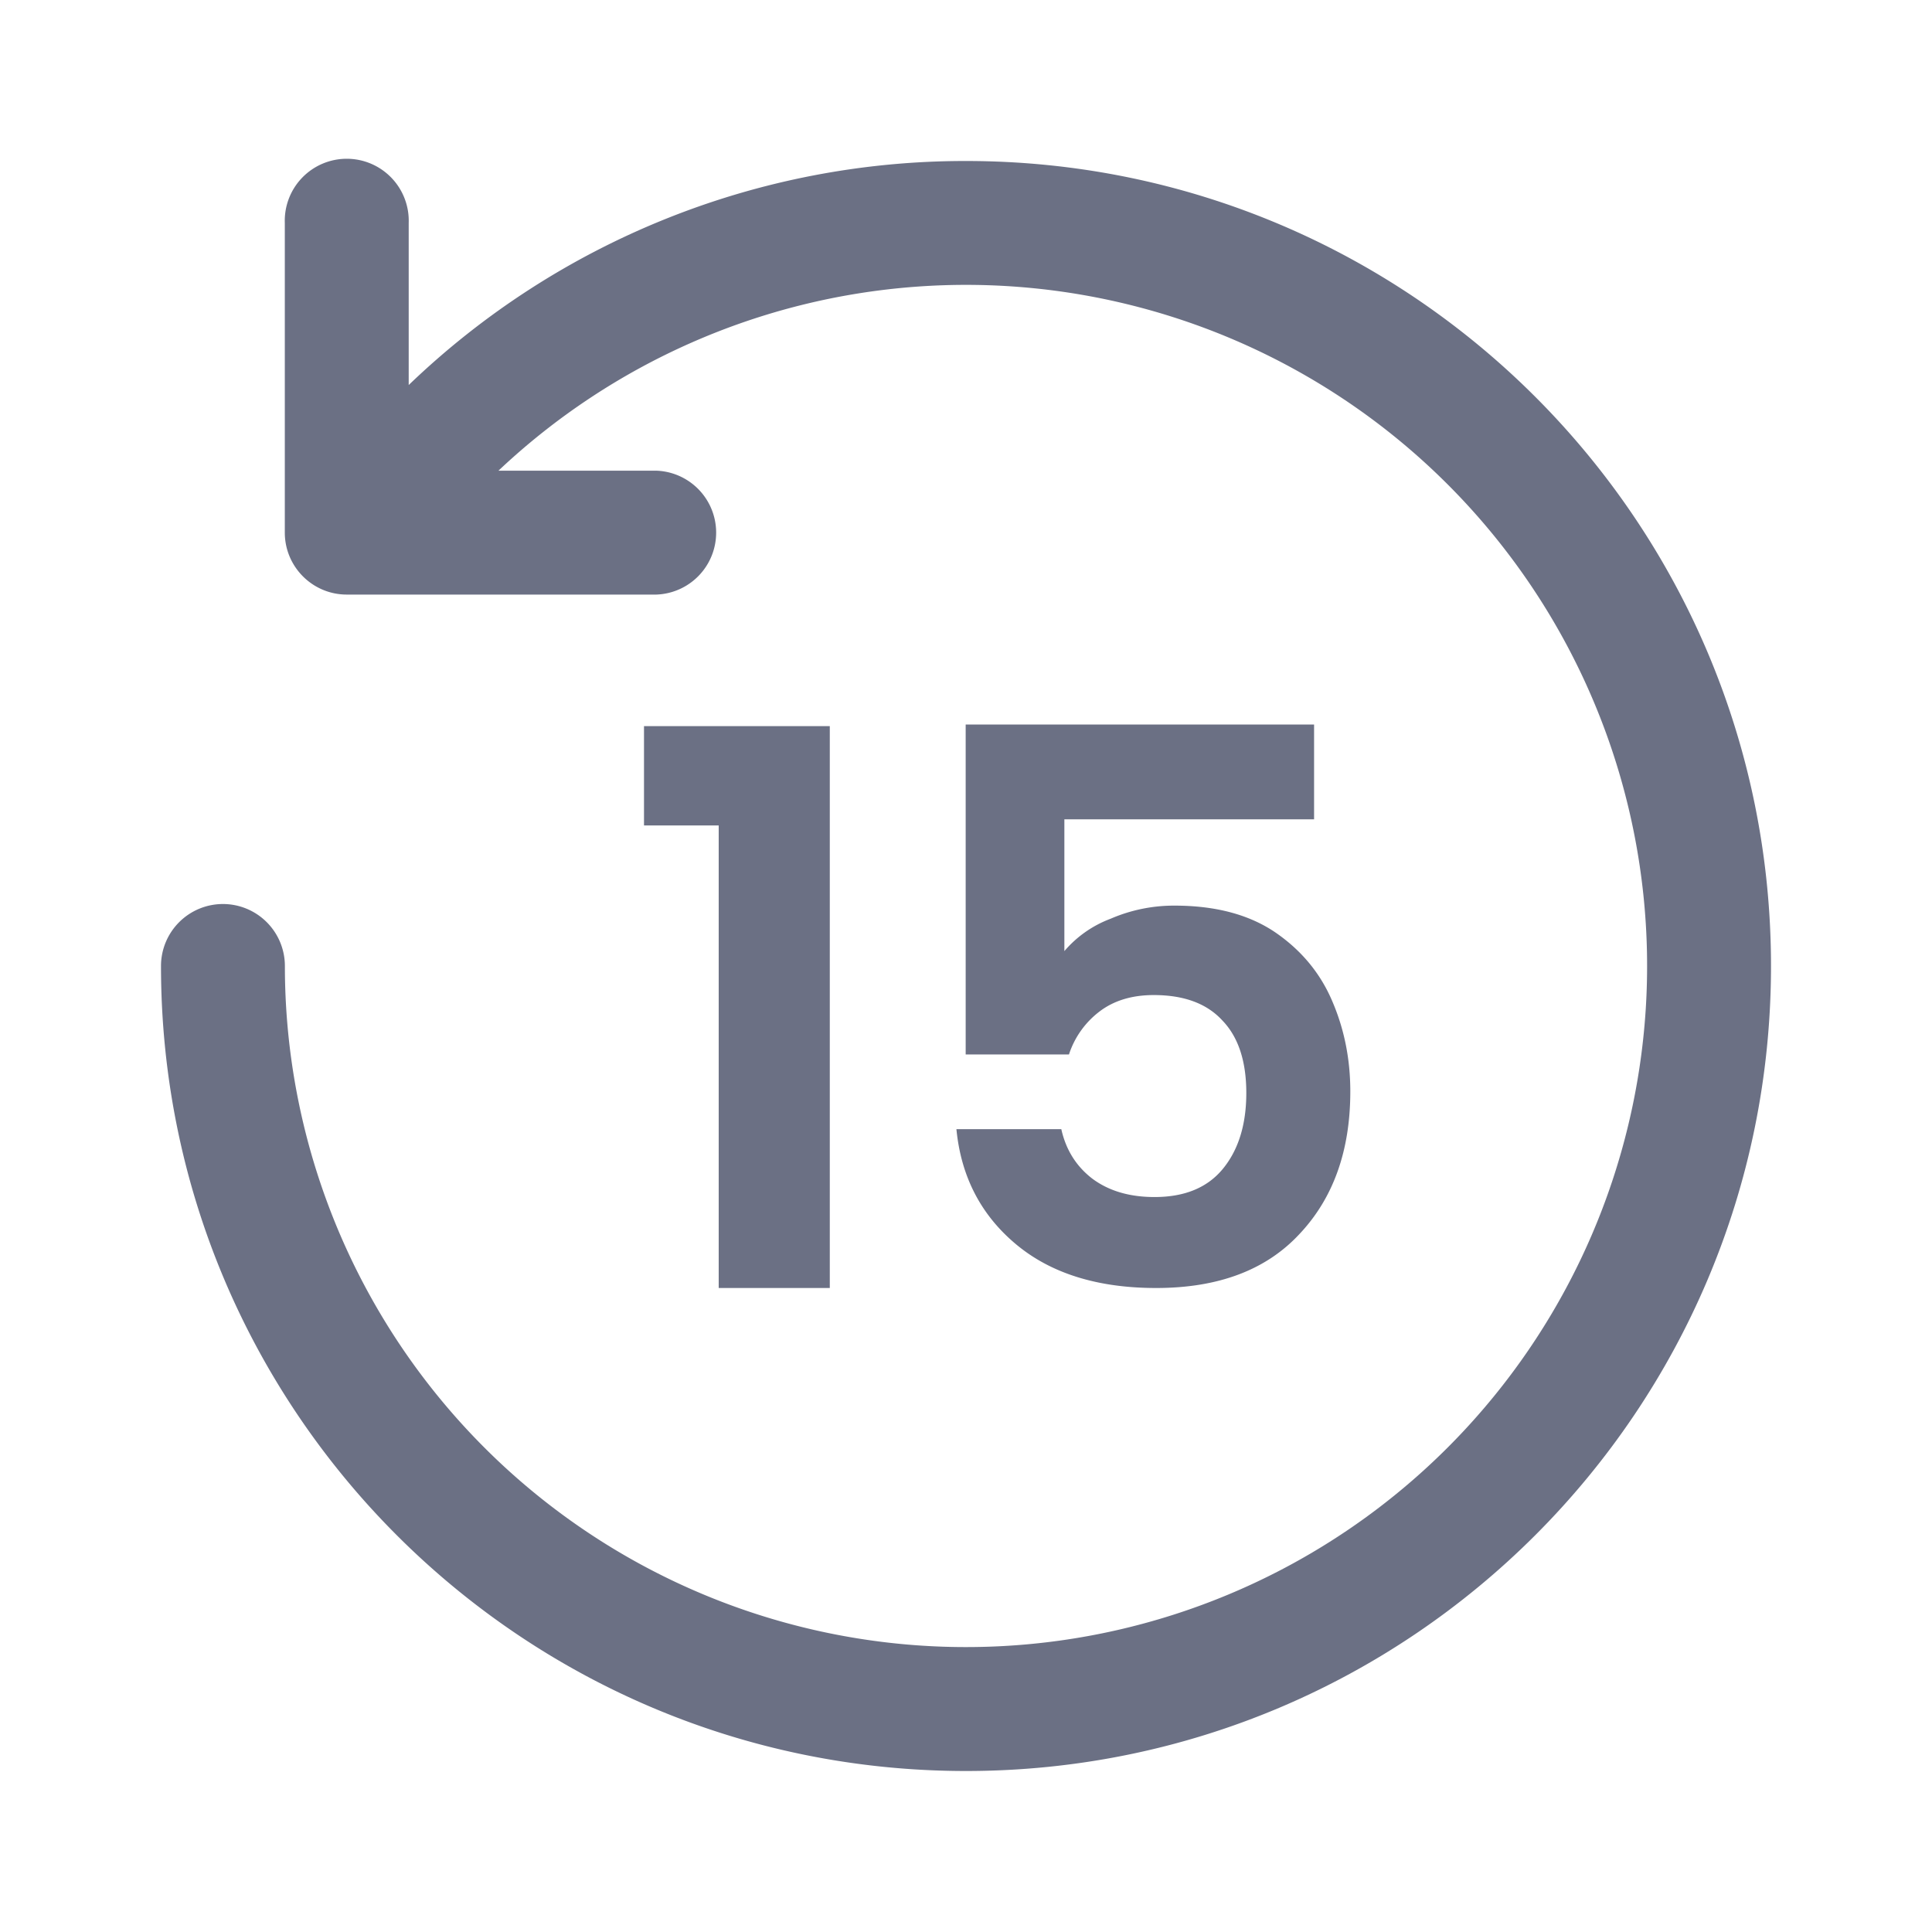 <svg xmlns="http://www.w3.org/2000/svg" fill="none" viewBox="0 0 24 24"><path fill="#6B7084" fill-rule="evenodd" d="M2.77 11.23A.77.77 0 0 0 2 12c0 5.523 4.477 10 10 10s10-4.477 10-10S17.523 2 12 2a9.973 9.973 0 0 0-6.923 2.783V2.77a.77.77 0 1 0-1.539 0v3.846c0 .425.345.77.77.77h3.846a.77.77 0 0 0 0-1.539H6.192A8.461 8.461 0 1 1 3.539 12a.77.77 0 0 0-.77-.77Z" clip-rule="evenodd"/><path fill="#6B7084" d="M8 10.254V9.02h2.308V16h-1.38v-5.746H8Zm8.324-.076h-3.102v1.637a1.4 1.4 0 0 1 .574-.402 1.98 1.98 0 0 1 .795-.163c.51 0 .929.112 1.255.335.325.224.561.511.708.862.147.345.22.715.22 1.111 0 .734-.21 1.325-.632 1.772-.415.447-1.008.67-1.78.67-.728 0-1.31-.182-1.744-.546-.434-.364-.68-.84-.737-1.427h1.303c.057.256.185.46.383.613.204.153.462.23.775.23.377 0 .66-.118.852-.354.192-.236.288-.55.288-.939 0-.396-.1-.696-.297-.9-.192-.21-.476-.316-.852-.316-.268 0-.492.067-.67.201a1.097 1.097 0 0 0-.384.537h-1.283V9h4.328v1.178Z"/></svg>